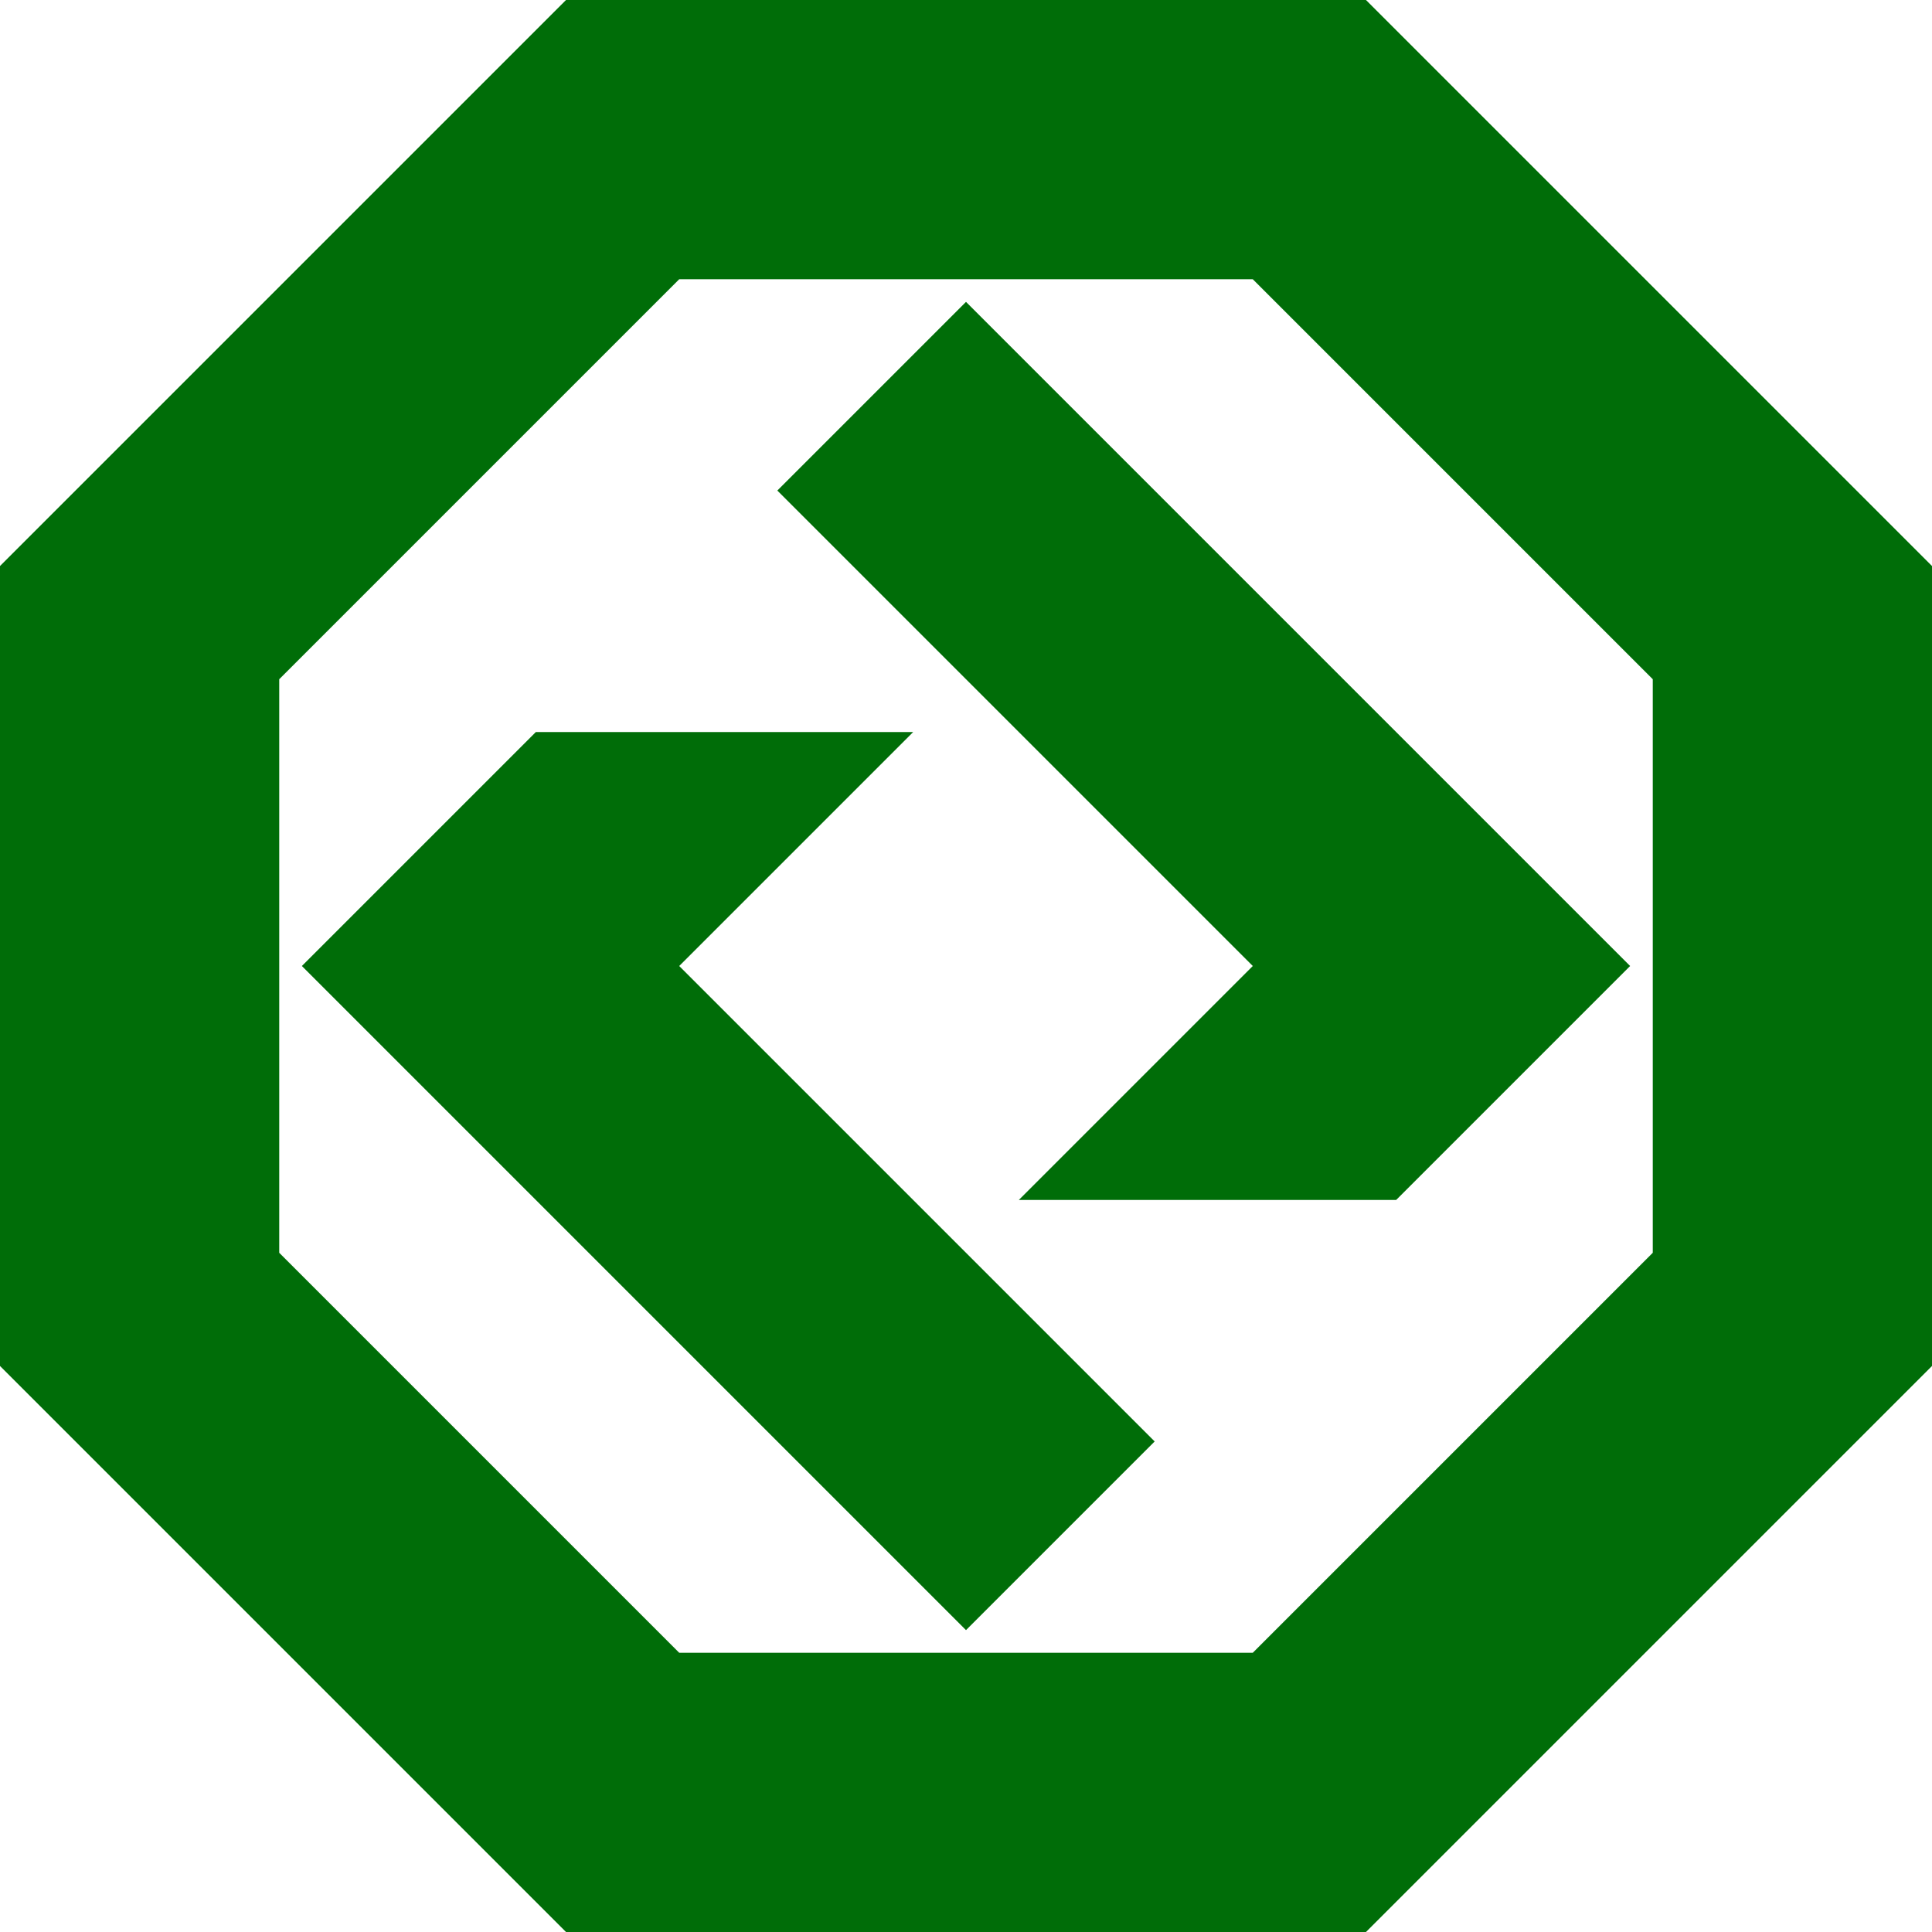 <svg xmlns="http://www.w3.org/2000/svg" viewBox="0 0 256 256"><path fill="#006d08" d="M181 256H75L0 181V75L75 0H181l75 75V181l-75 75ZM90 37 37 90v76l53 53h76l53-53V90L166 37H90Zm38 179-88-88L71 97h50L90 128l63 63-25 25Zm57-57H135l31-31-63-63 25-25 88 88-31 31Z"/></svg>